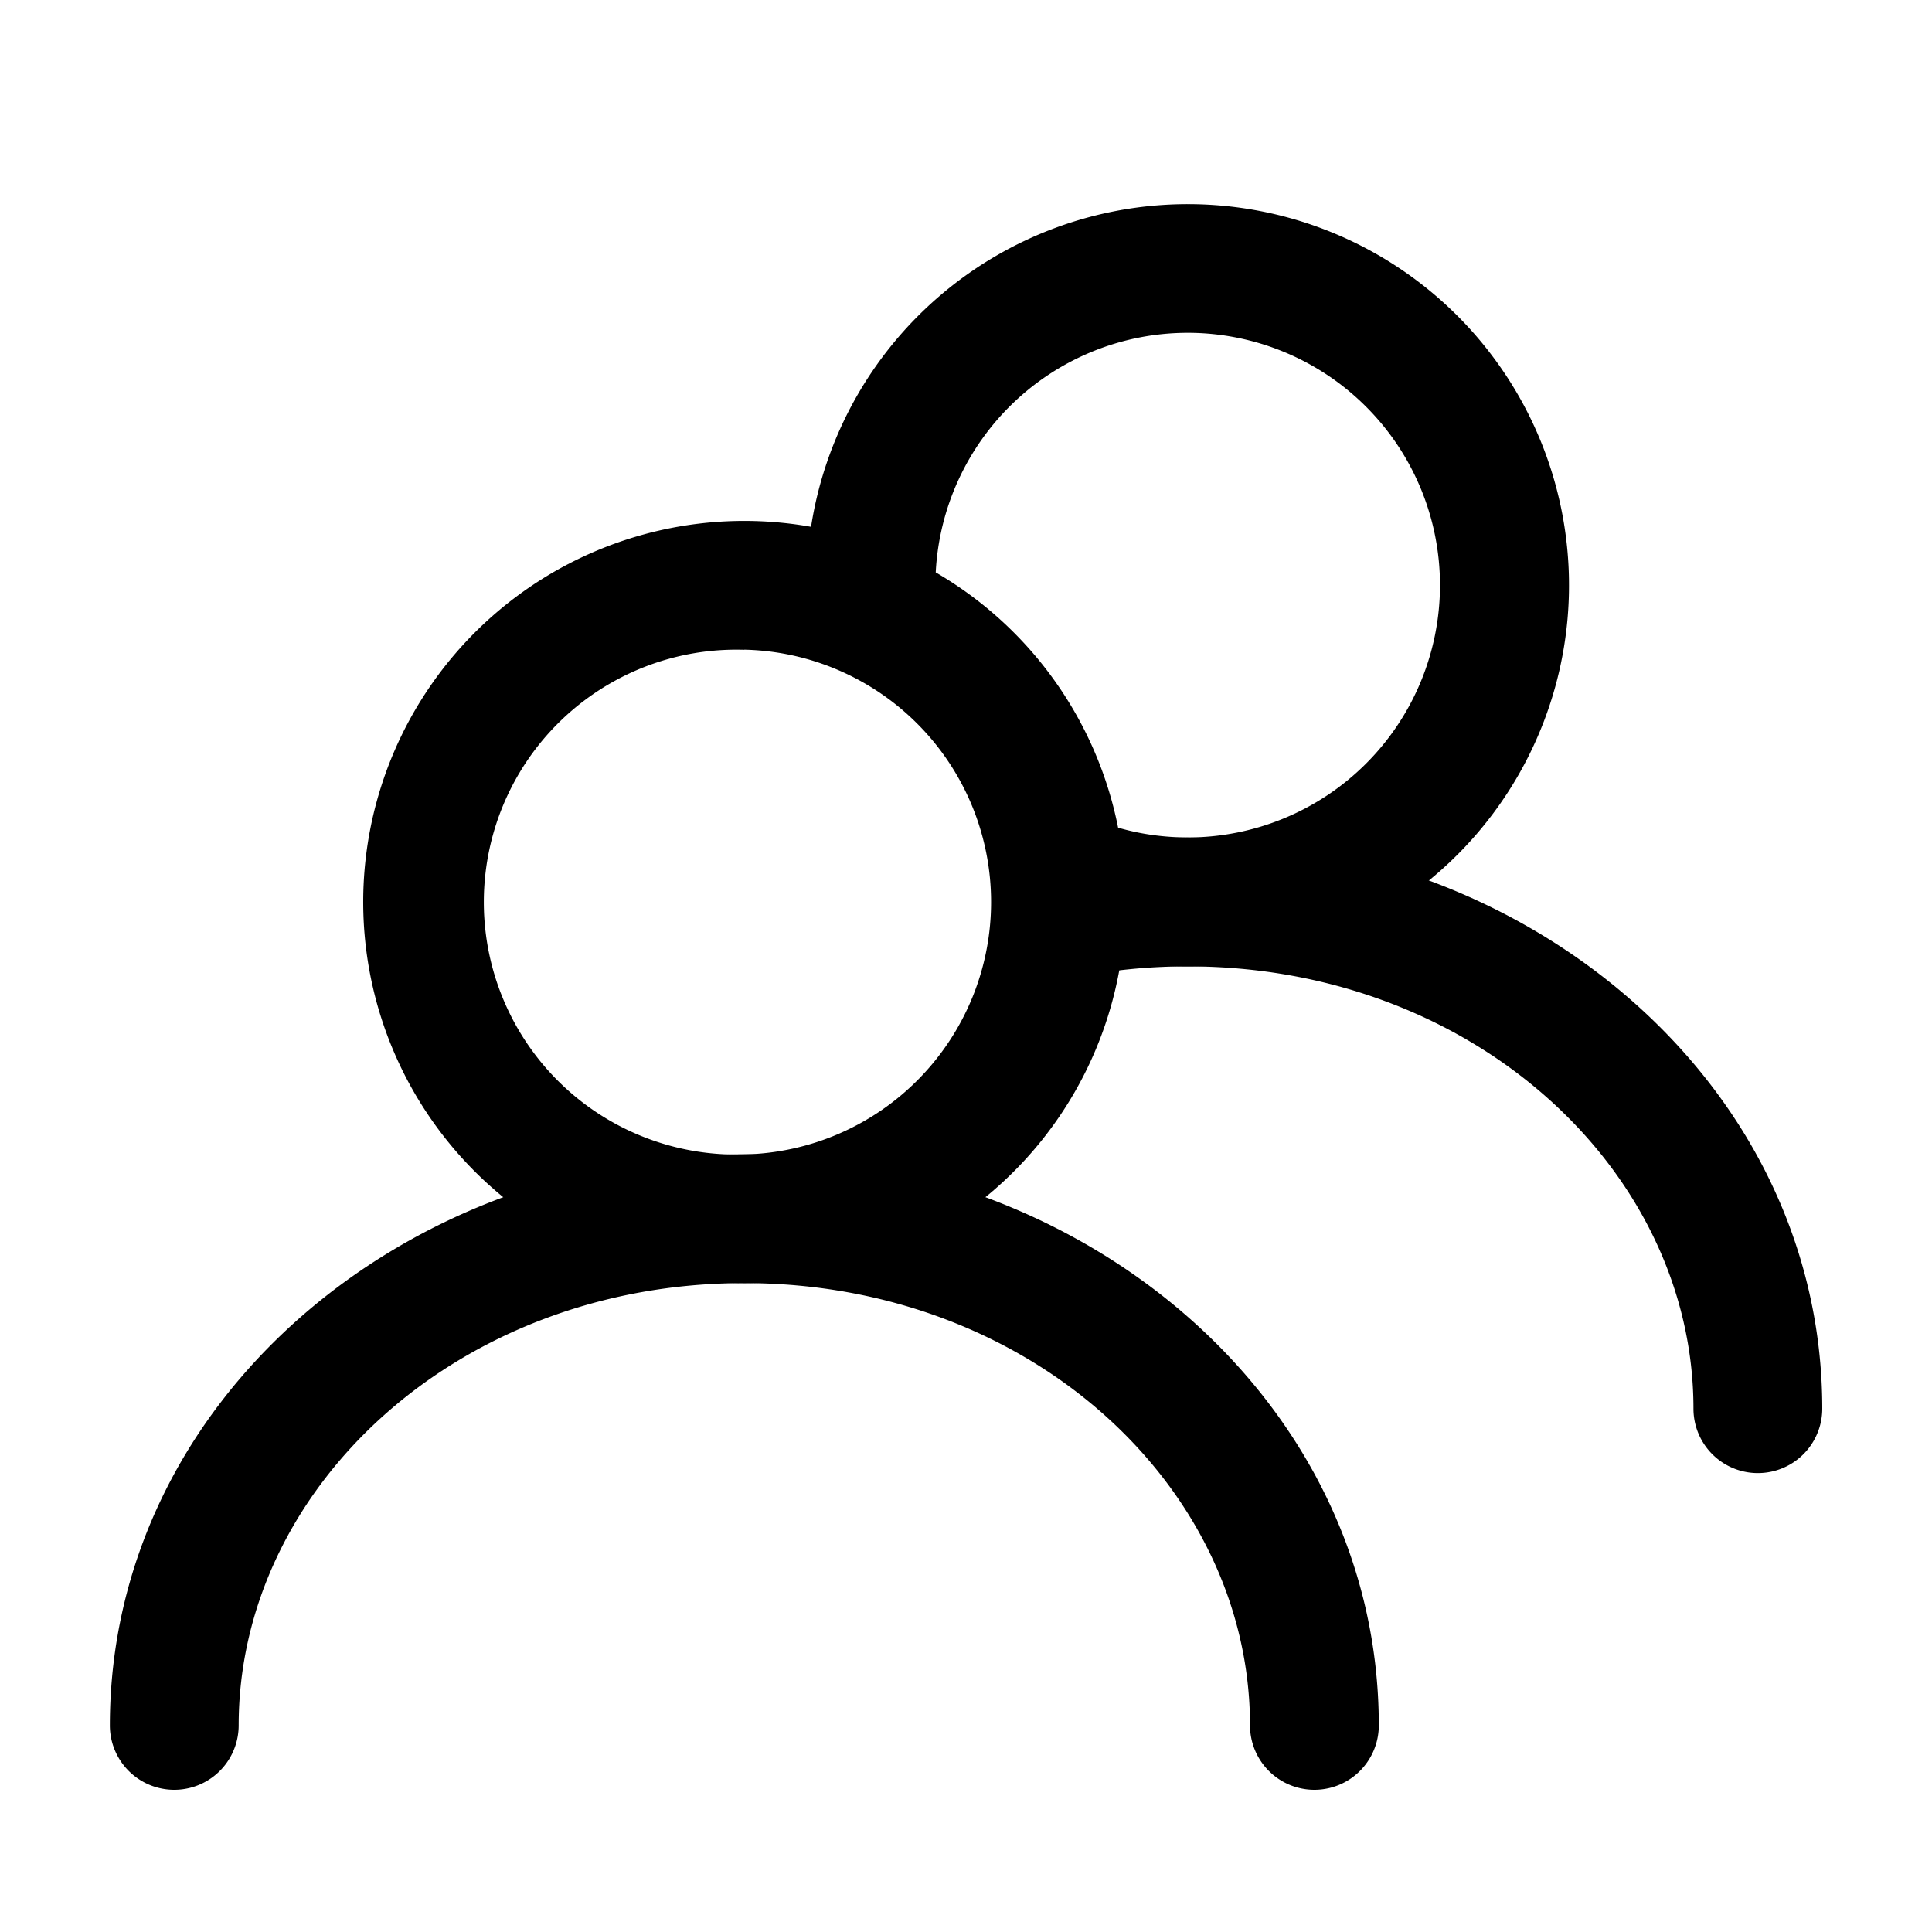<svg xmlns="http://www.w3.org/2000/svg" width="15" height="15" fill="none"><path fill="#2E2E2E" d="M9.222 1.585a2.959 2.959 0 1 1-.519 5.872A2.959 2.959 0 1 1 6.297 4.09a2.96 2.96 0 0 1 2.925-2.505m-3.443 3.46a1.96 1.96 0 1 0 0 3.918 1.96 1.96 0 0 0 0-3.919m3.443-2.46a1.96 1.96 0 0 0-1.957 1.86 2.96 2.96 0 0 1 1.416 1.982q.258.075.54.076a1.959 1.959 0 1 0 0-3.918" style="fill:#2e2e2e;fill:color(display-p3 .18 .18 .18);fill-opacity:1"/><path fill="#2E2E2E" d="M13.148 10.937c0-1.843-1.701-3.434-3.926-3.434q-.459 0-.886.088l-.05.007a.5.5 0 0 1-.147-.987l.264-.047q.4-.06.819-.061c2.663 0 4.926 1.932 4.926 4.434a.5.5 0 0 1-1 0m-3.443 2.459c0-1.843-1.7-3.434-3.926-3.434s-3.926 1.591-3.926 3.434a.5.5 0 1 1-1 0c0-2.502 2.263-4.434 4.926-4.434s4.926 1.931 4.926 4.434a.5.5 0 0 1-1 0" style="fill:#2e2e2e;fill:color(display-p3 .18 .18 .18);fill-opacity:1"/></svg>